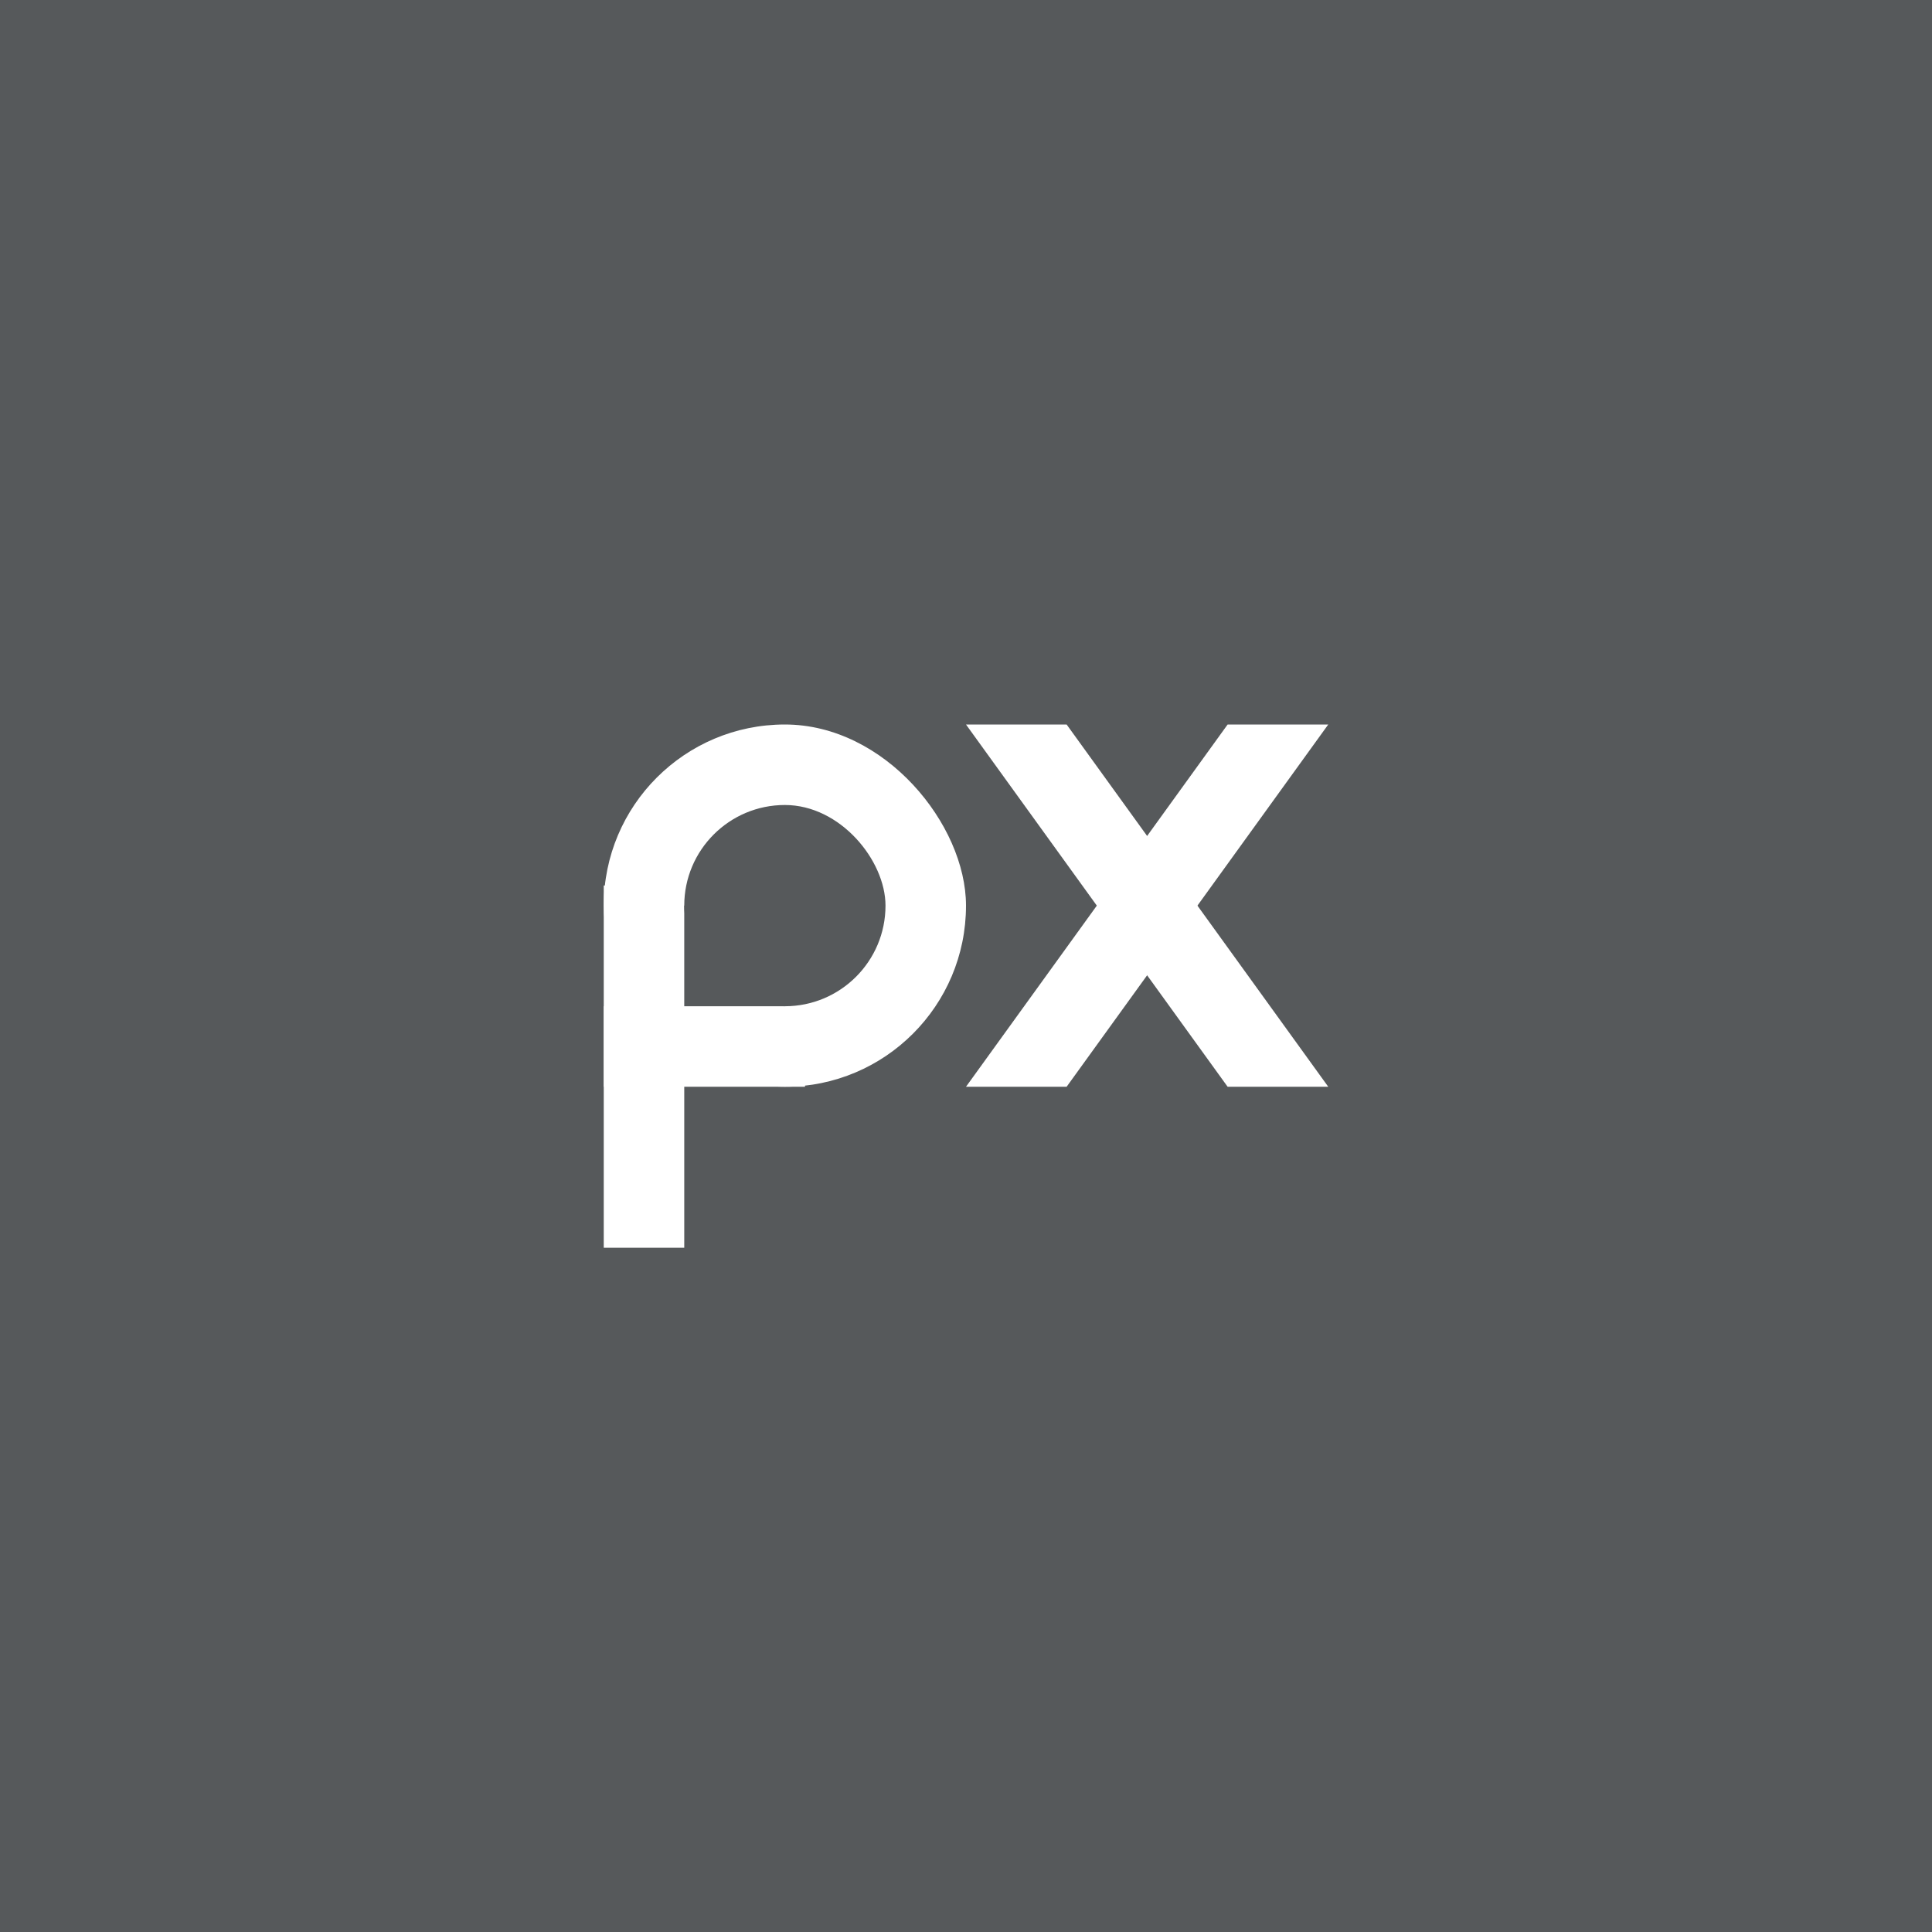 <svg xmlns="http://www.w3.org/2000/svg" width="192" height="192">
  <rect width="100%" height="100%" style="fill:#56595b;opacity:1" />
  <path d="M96 72h10l26 36h-10z" style="fill:#fff" />
  <rect width="36" height="36" x="60" y="72" ry="18" style="fill:#fff;paint-order:stroke fill markers" />
  <path d="M60 100h8v24h-8z" style="fill:#fff;paint-order:stroke fill markers" />
  <path d="M60 88h20v20H60z" style="fill:#fff;paint-order:stroke fill markers" />
  <rect width="20" height="20" x="68" y="80" ry="10" style="fill:#56595b;paint-order:stroke fill markers" />
  <path d="M68 90h10v10H68z" style="fill:#56595b;paint-order:stroke fill markers;stroke-width:.833" />
  <path d="M132 72h-10l-26 36h10z" style="fill:#fff" />
</svg>
